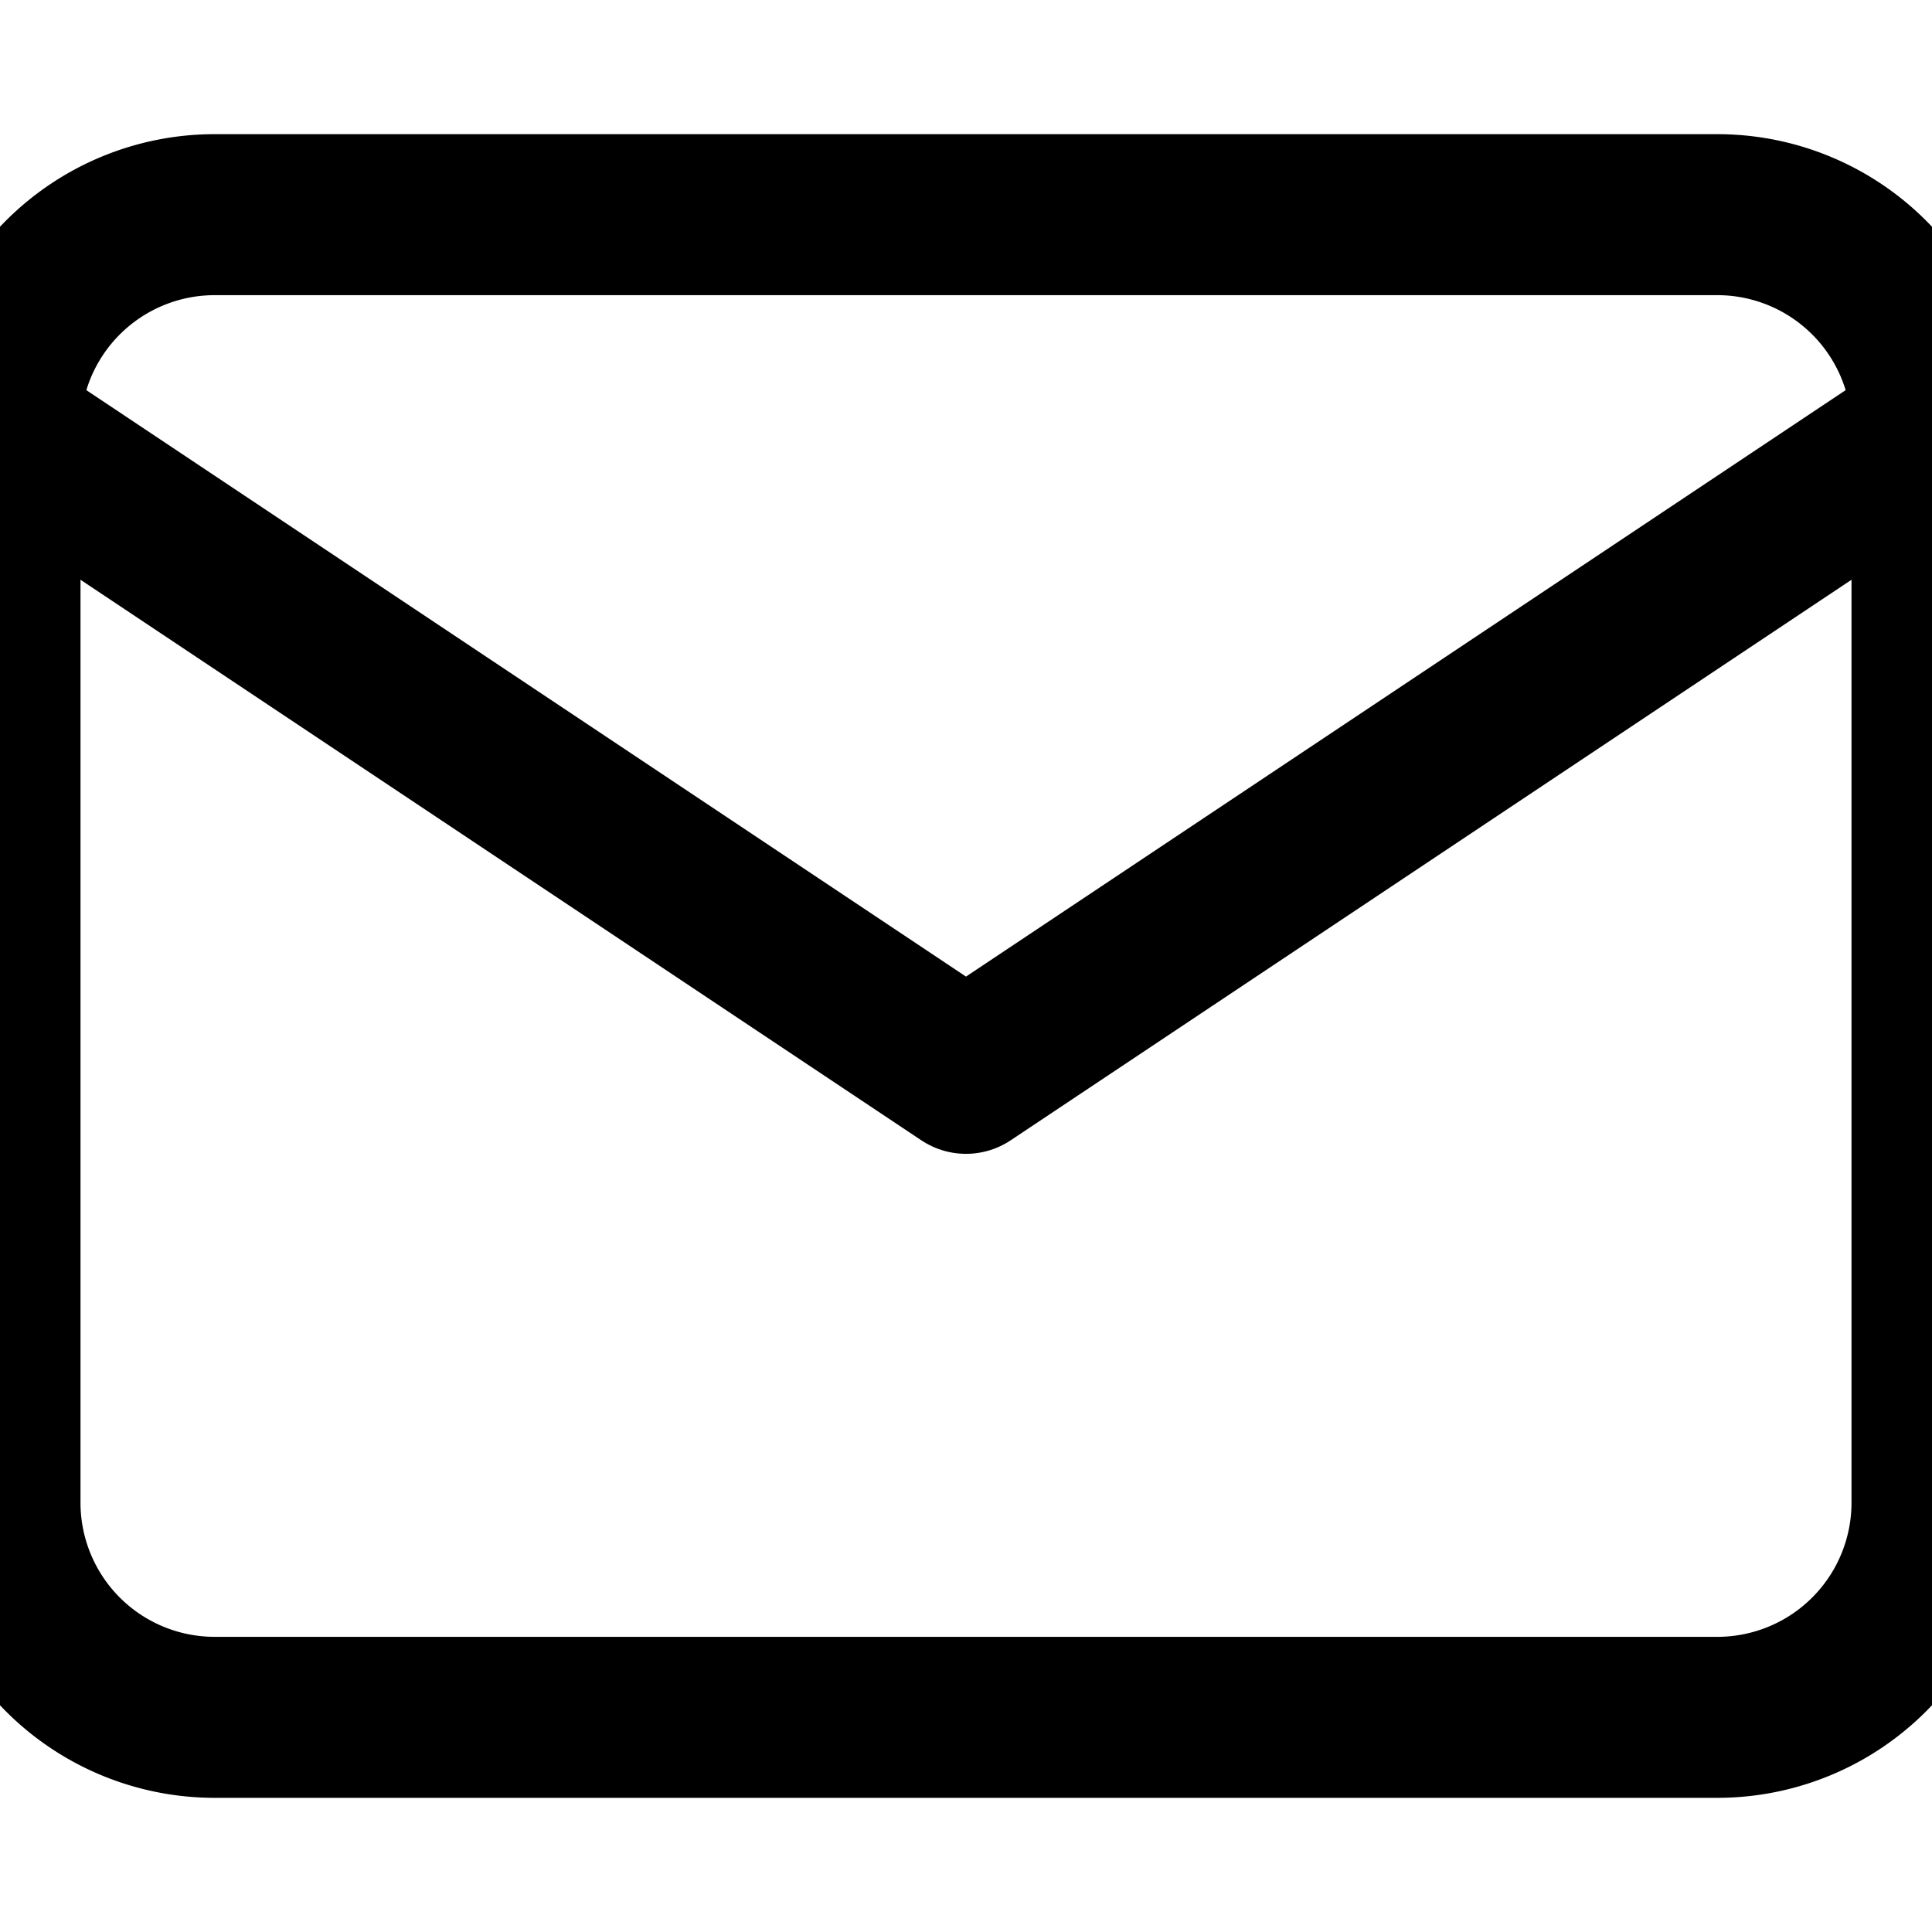 <svg xmlns="http://www.w3.org/2000/svg" viewBox="3 6 18 12" fill="white" stroke="black" stroke-linecap="round" stroke-linejoin="round" width="24" height="24" stroke-width="1.5"> 
  <rect x="3" y="6" width="18" height="12" fill="#808080" stroke="none"/> 
  <path d="M3 7a2 2 0 0 1 2 -2h14a2 2 0 0 1 2 2v10a2 2 0 0 1 -2 2h-14a2 2 0 0 1 -2 -2v-10z"></path> 
  <path d="M3 7l9 6l9 -6"></path> 
</svg>
